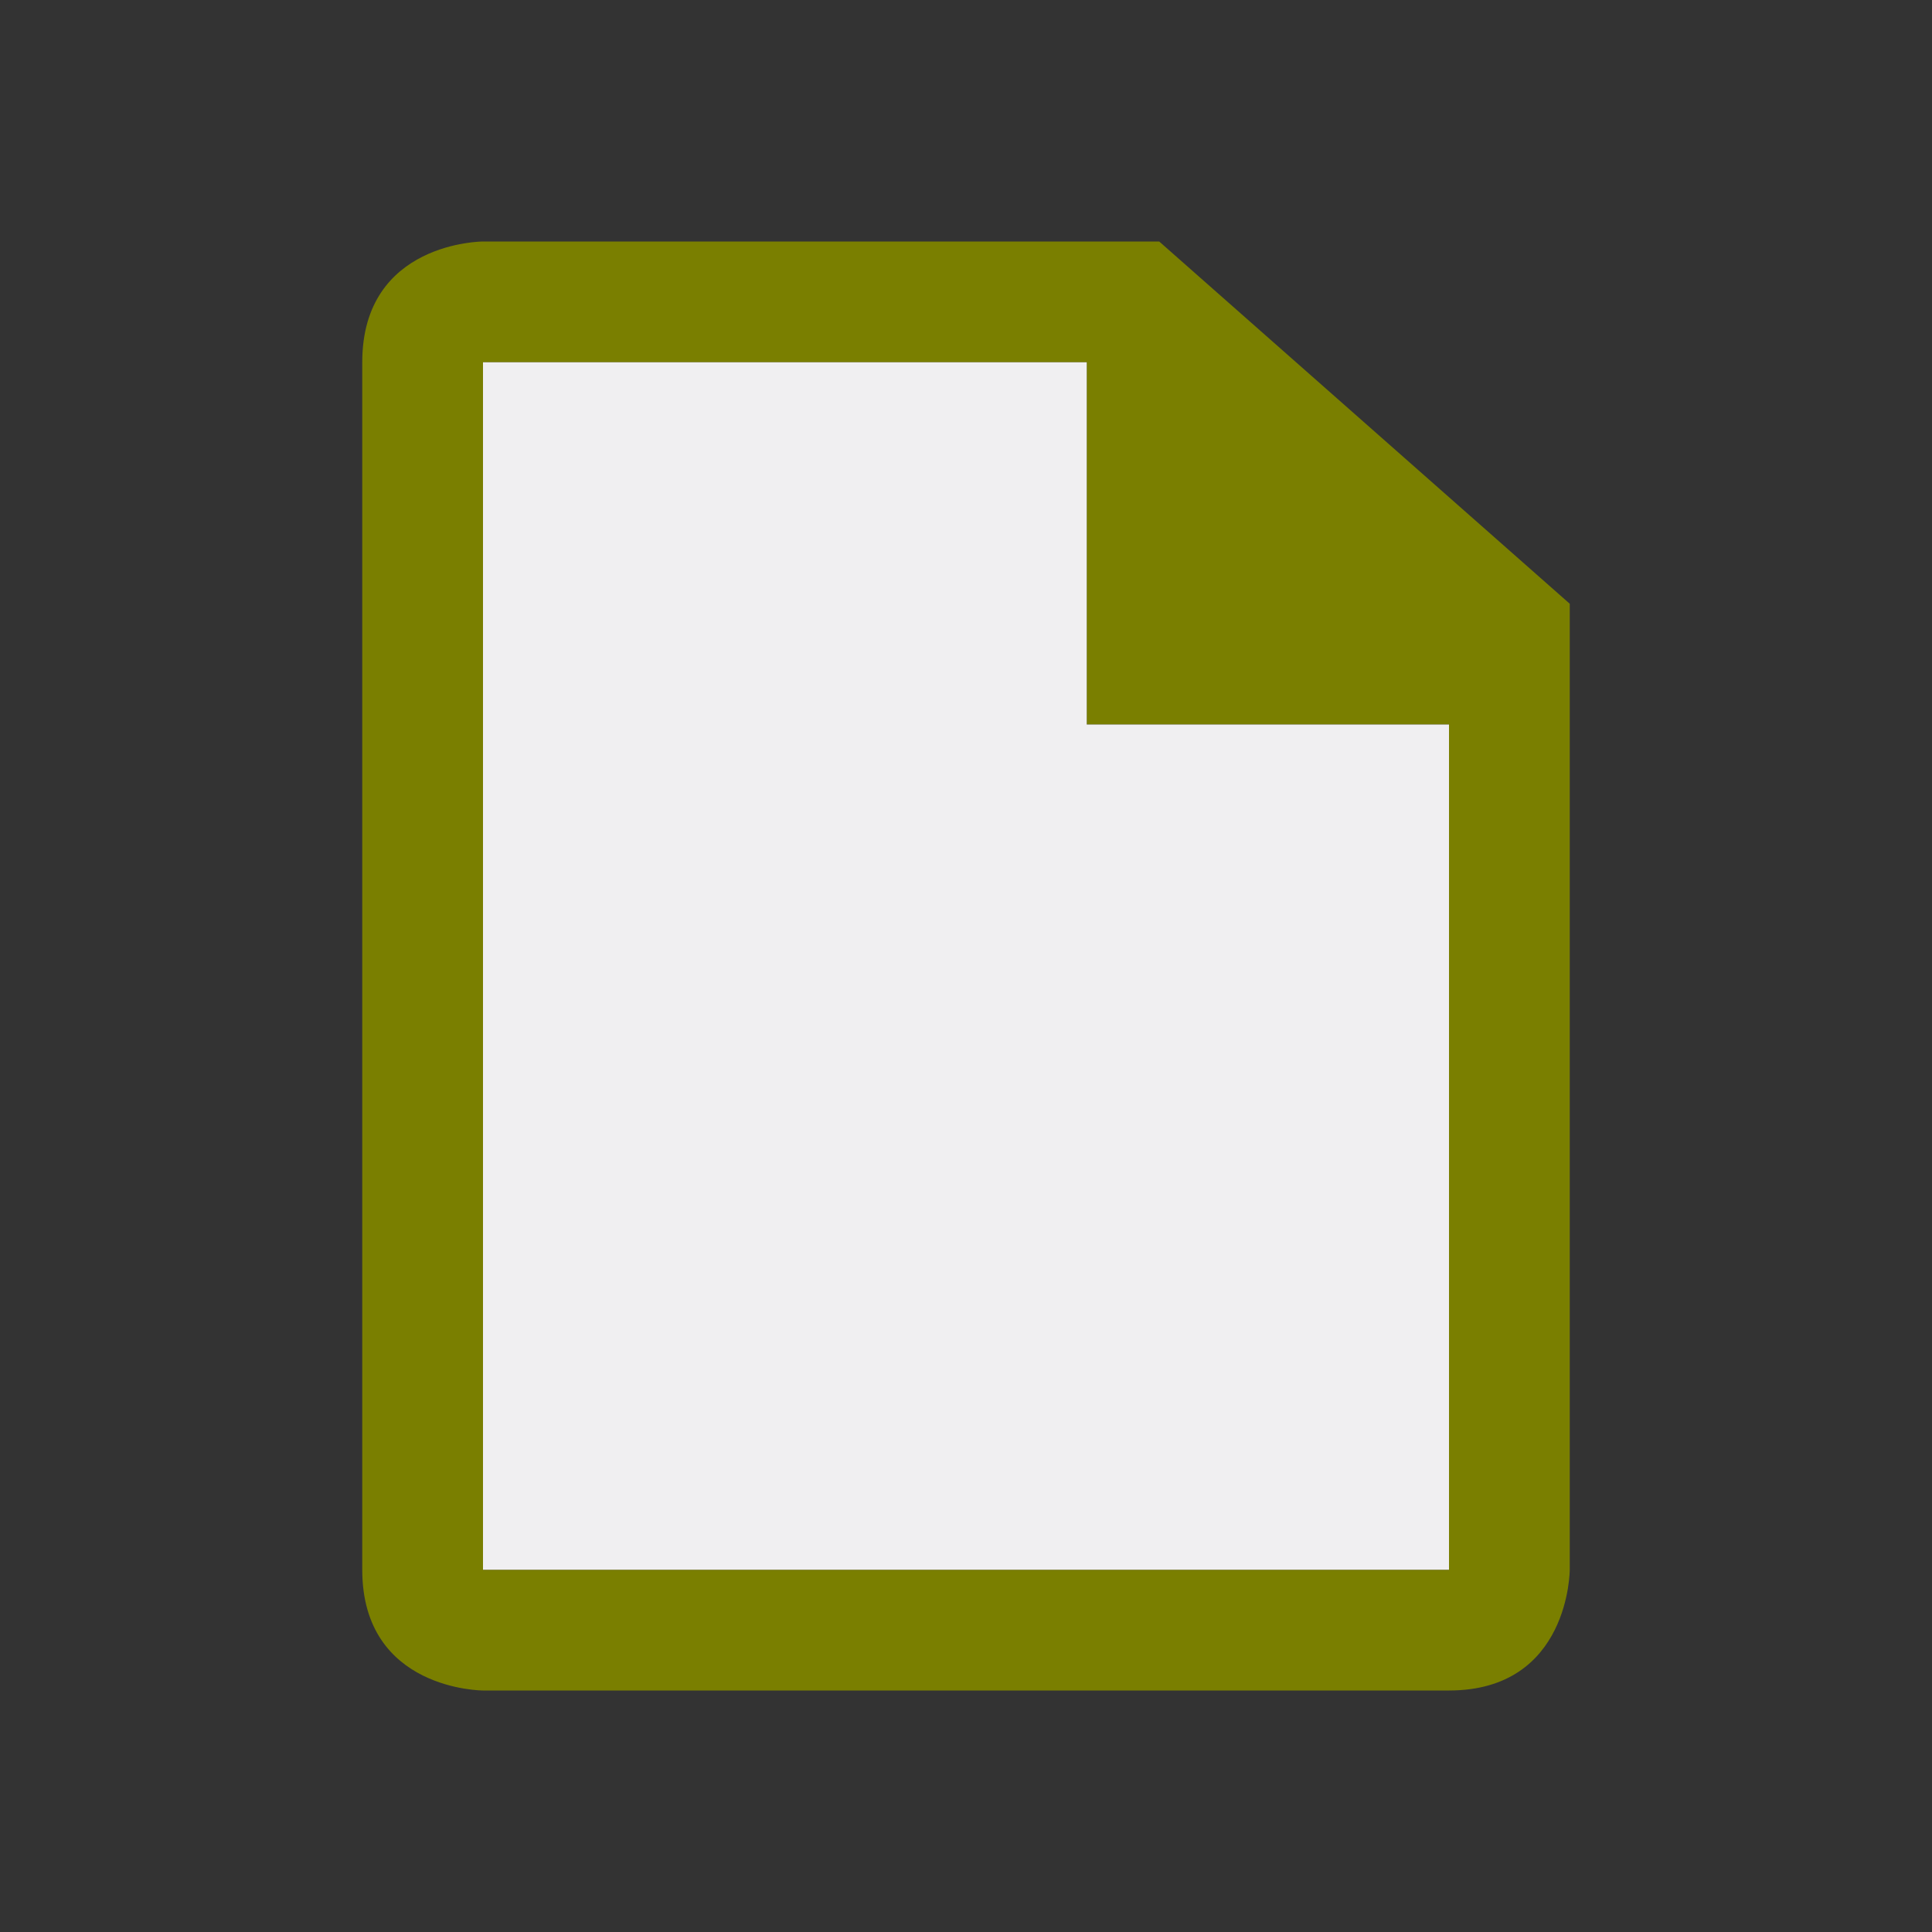 <?xml version="1.0" encoding="utf-8"?>
<!-- Generator: Adobe Illustrator 25.0.0, SVG Export Plug-In . SVG Version: 6.00 Build 0)  -->
<svg version="1.1" id="Layer_1" xmlns="http://www.w3.org/2000/svg" xmlns:xlink="http://www.w3.org/1999/xlink" x="0px" y="0px"
	 viewBox="0 0 16 16" style="enable-background:new 0 0 16 16;" xml:space="preserve">
<rect x="0" y="0" width="16" height="16" fill="#333333" stroke="none"/>
<style type="text/css">
	.st0{fill:#F6F6F6;fill-opacity:0;}
	.st1{fill:#7A7F00;}
	.st2{fill:#F0EFF1;}
</style>
<path id="canvas" class="st0" d="M16,16H0V0h16V16z"/>
<path id="outline" class="st0" d="M4,15c-1,0-2-0.7-2-2V3c0-1.3,1-2,2-2h6.1L14,4.6V13c0,1-0.7,2-2,2H4z"/>
<path id="iconBg" class="st1" d="M9.6,2H4c0,0-1,0-1,1c0,0.8,0,7.4,0,10c0,1,1,1,1,1s7,0,8,0s1-1,1-1V5L9.6,2z M12,13H4V3h5v3h3V13z
	"/>
<path id="iconFg" class="st2" d="M4,3h5v3h3v7H4V3z"/>
</svg>
